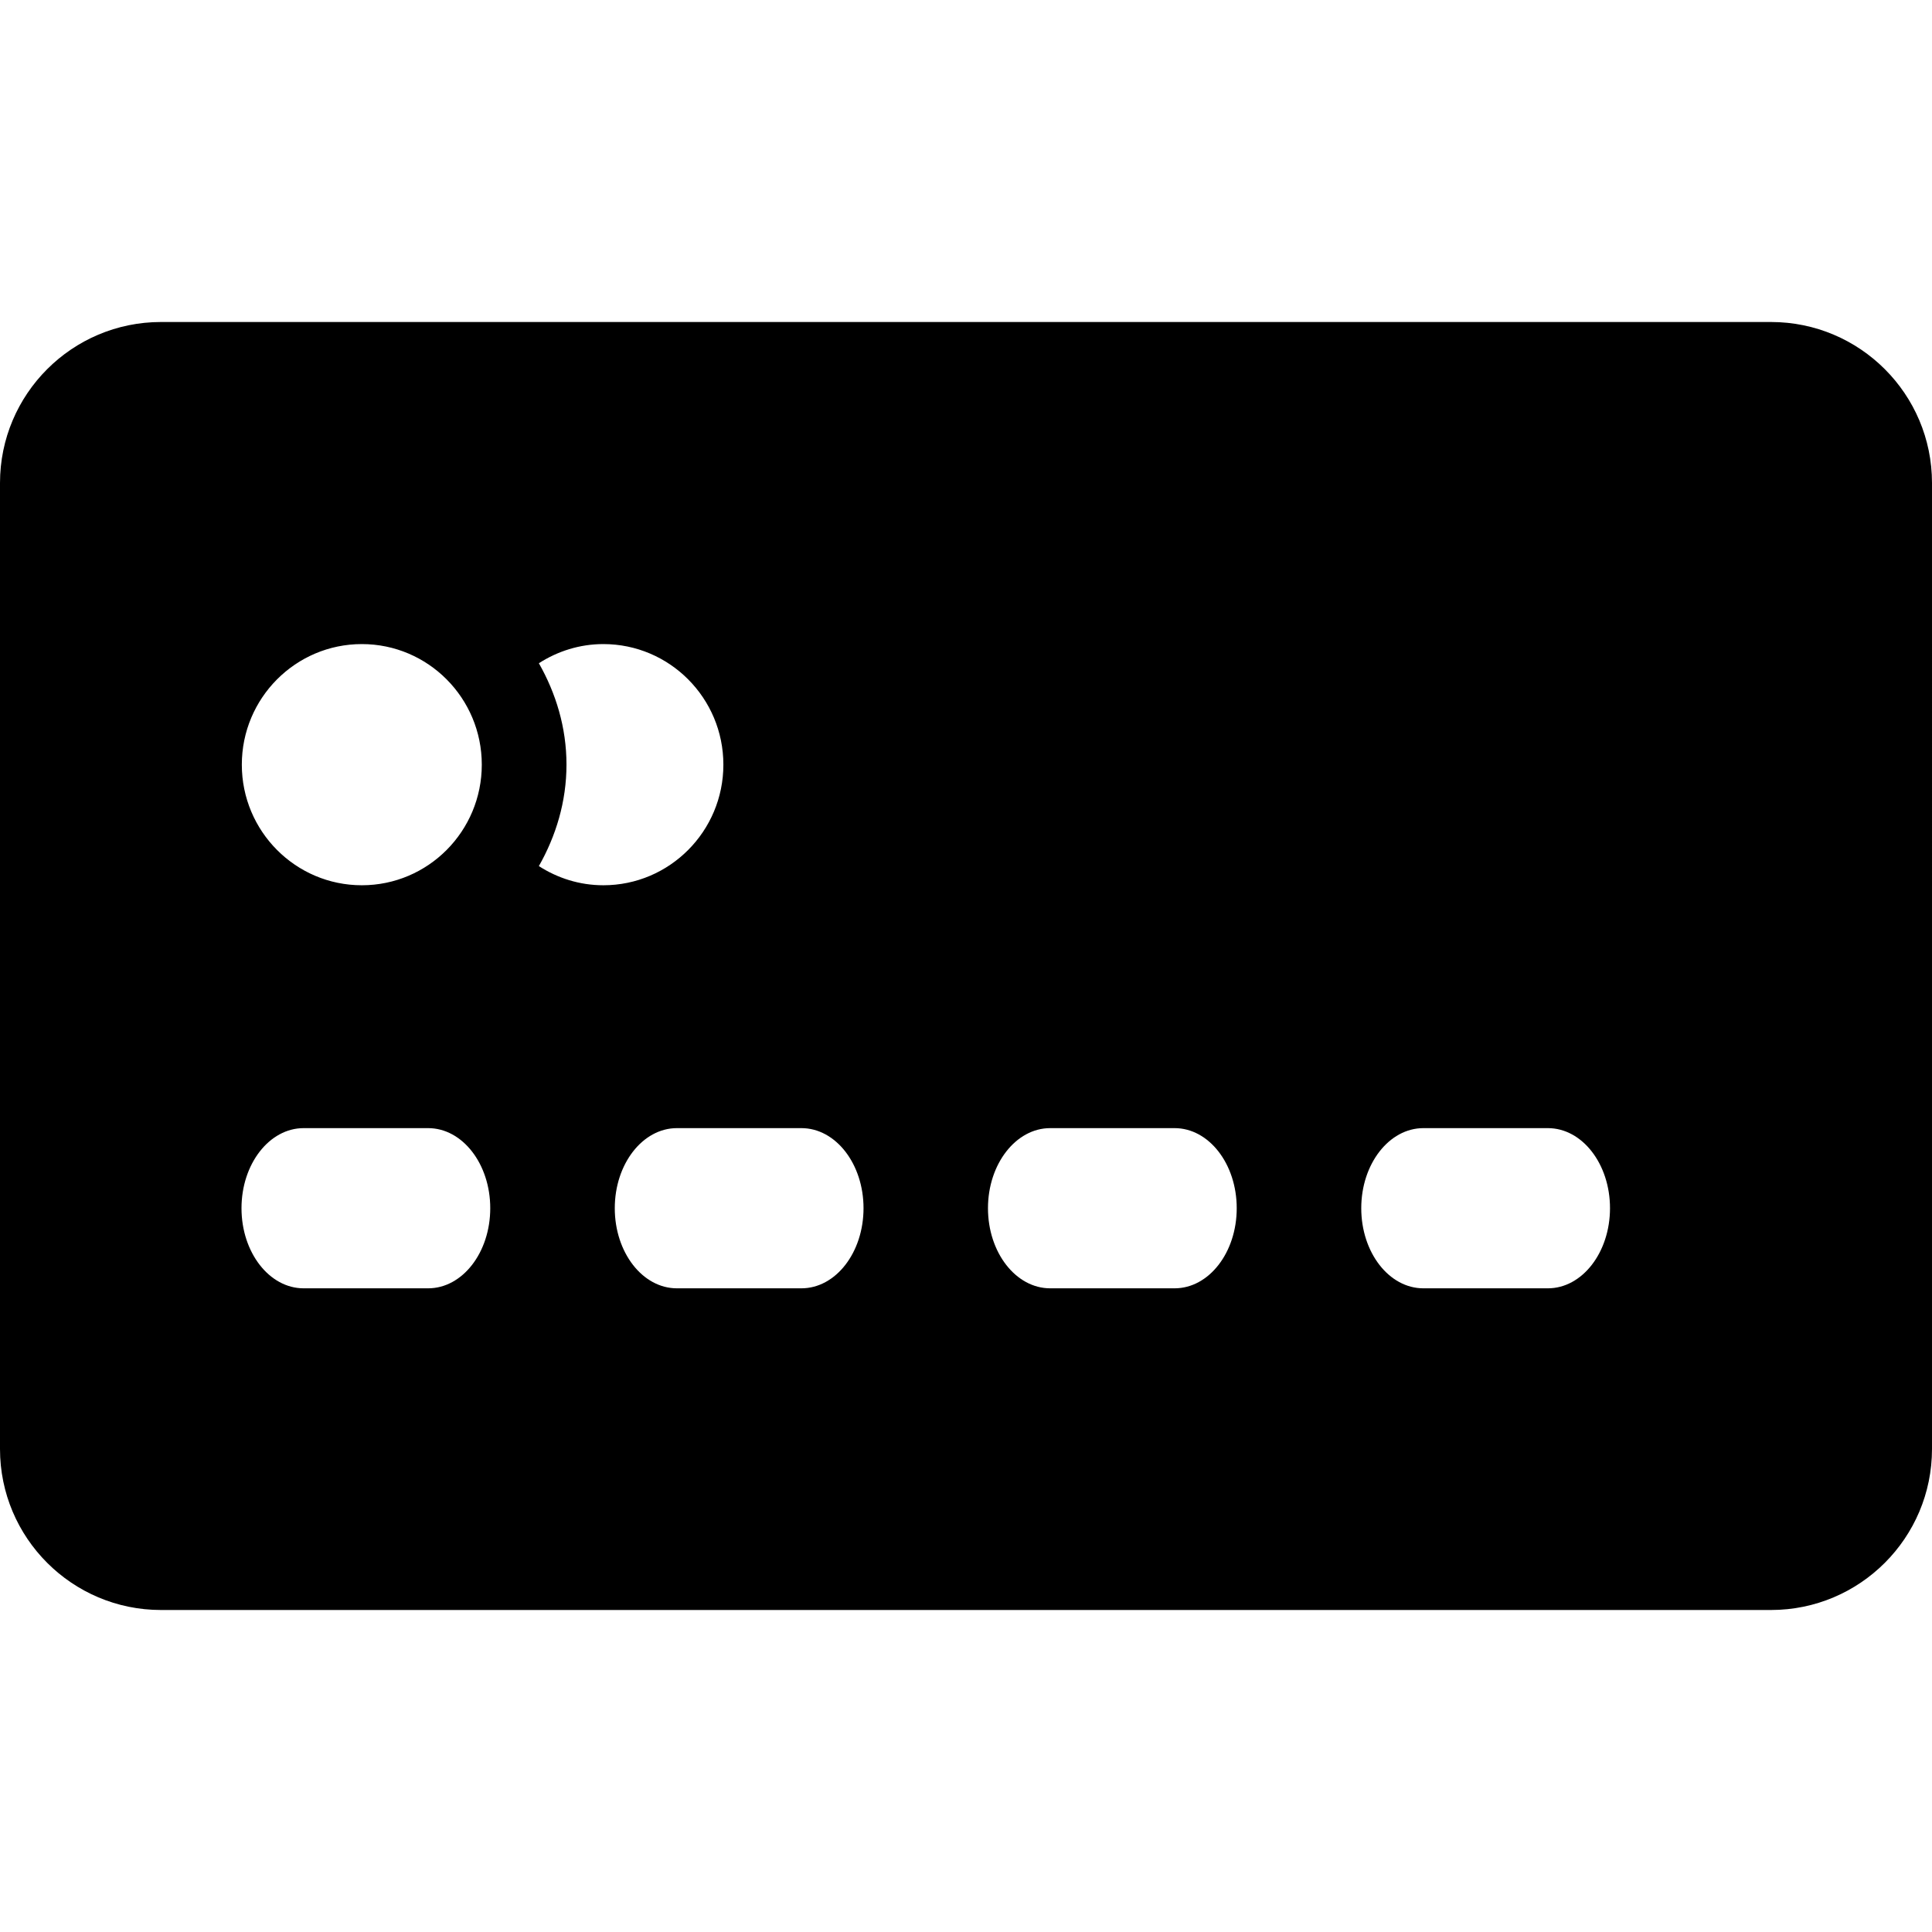 <svg xmlns="http://www.w3.org/2000/svg" width="24" height="24" viewBox="0 0 24 24">
    <path d="M22,4H2C0.896,4,0,4.896,0,6v12c0,1.104,0.896,2,2,2h20c1.104,0,2-0.896,2-2V6
        C24,4.896,23.104,4,22,4z M4.495,8.001c0.823,0,1.49,0.671,1.49,1.498s-0.667,1.498-1.49,1.498s-1.491-0.671-1.491-1.498
        S3.672,8.001,4.495,8.001z M5.318,16.004H3.772C3.346,16.004,3,15.559,3,15.009s0.346-0.995,0.772-0.995h1.546
        c0.427,0,0.772,0.445,0.772,0.995S5.745,16.004,5.318,16.004z M6.694,10.759c0.212-0.374,0.343-0.8,0.343-1.261
        c0-0.46-0.131-0.886-0.343-1.259C6.926,8.09,7.2,8.001,7.495,8.001c0.823,0,1.491,0.671,1.491,1.498s-0.668,1.498-1.491,1.498
        C7.199,10.997,6.926,10.908,6.694,10.759z M9.955,16.004H8.409c-0.427,0-0.772-0.445-0.772-0.995s0.346-0.995,0.772-0.995h1.546
        c0.427,0,0.772,0.445,0.772,0.995S10.382,16.004,9.955,16.004z M14.591,16.004h-1.545c-0.427,0-0.773-0.445-0.773-0.995
        s0.347-0.995,0.773-0.995h1.545c0.427,0,0.772,0.445,0.772,0.995S15.018,16.004,14.591,16.004z M19.228,16.004h-1.546
        c-0.427,0-0.772-0.445-0.772-0.995s0.346-0.995,0.772-0.995h1.546c0.427,0,0.772,0.445,0.772,0.995S19.654,16.004,19.228,16.004z"
        />
</svg>

